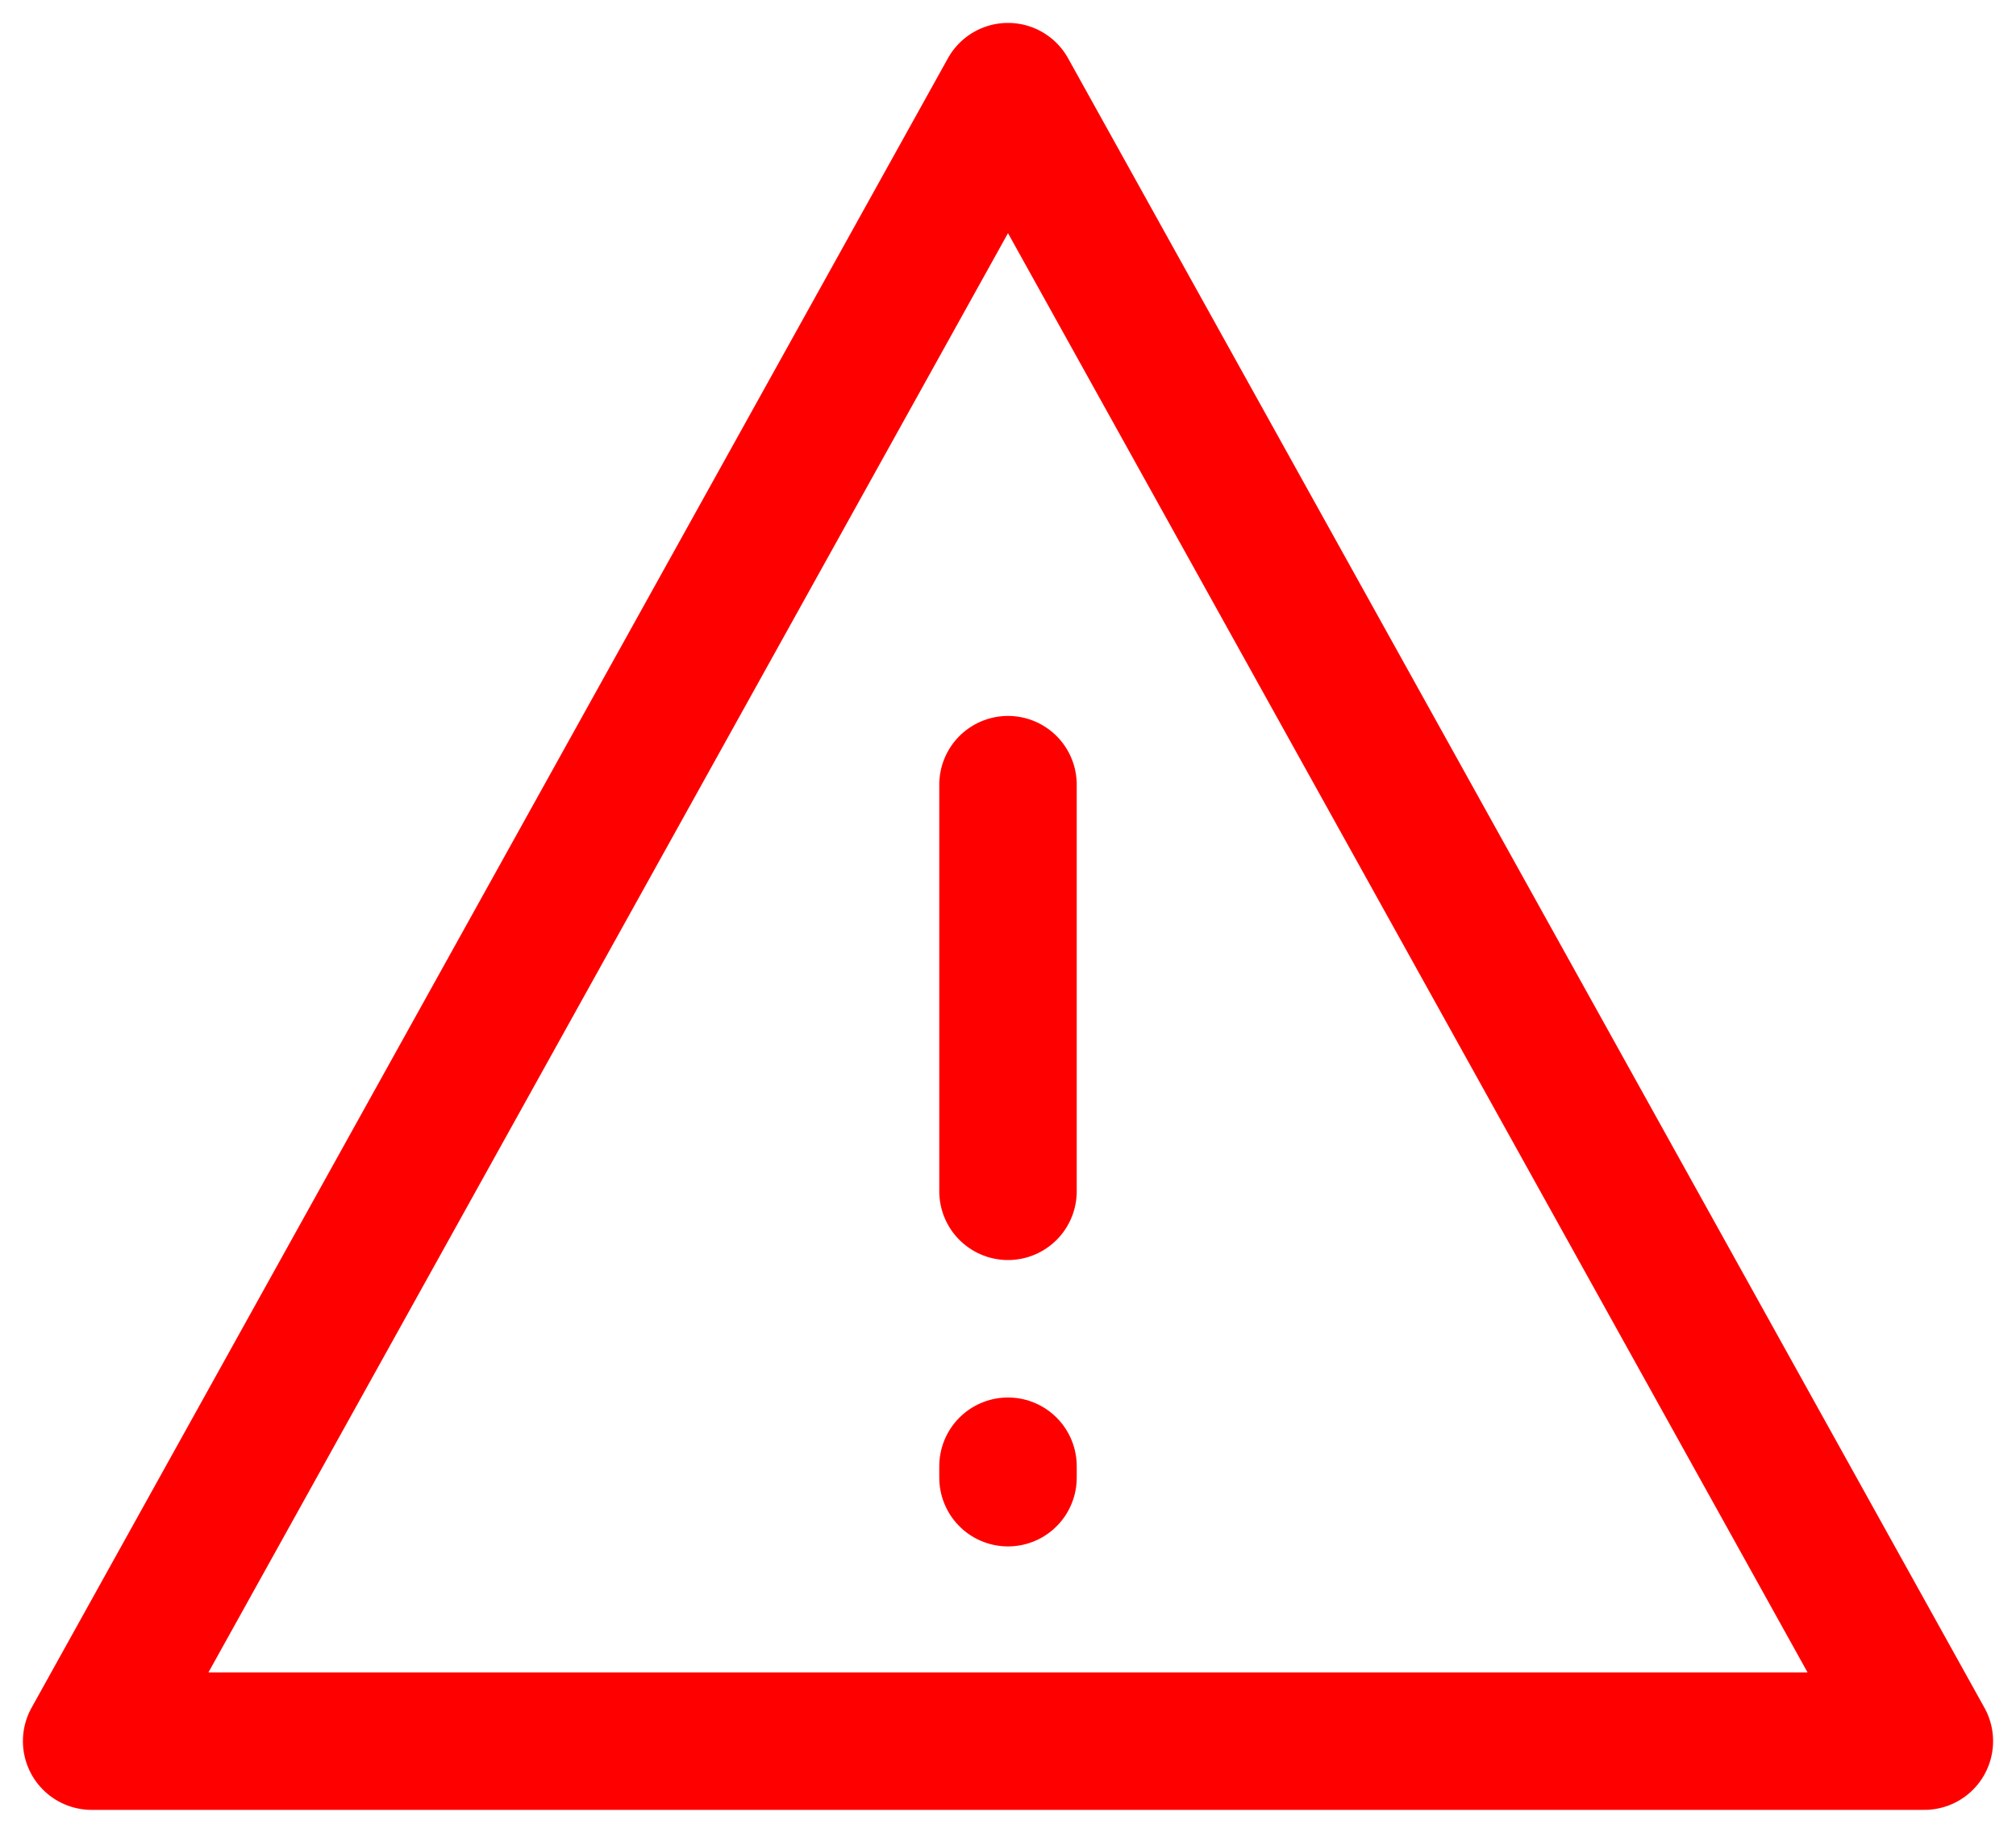 <svg width="44" height="40" viewBox="0 0 44 40" fill="none" xmlns="http://www.w3.org/2000/svg">
<path d="M22 2L2 38H42L22 2Z" stroke="#ff0000" stroke-width="3" stroke-linecap="round" stroke-linejoin="round"/>
<path d="M22 26V17.125" stroke="#ff0000" stroke-width="3" stroke-linecap="round" stroke-linejoin="round"/>
<path d="M22 32V32.25" stroke="#ff0000" stroke-width="3" stroke-linecap="round" stroke-linejoin="round"/>
</svg>
